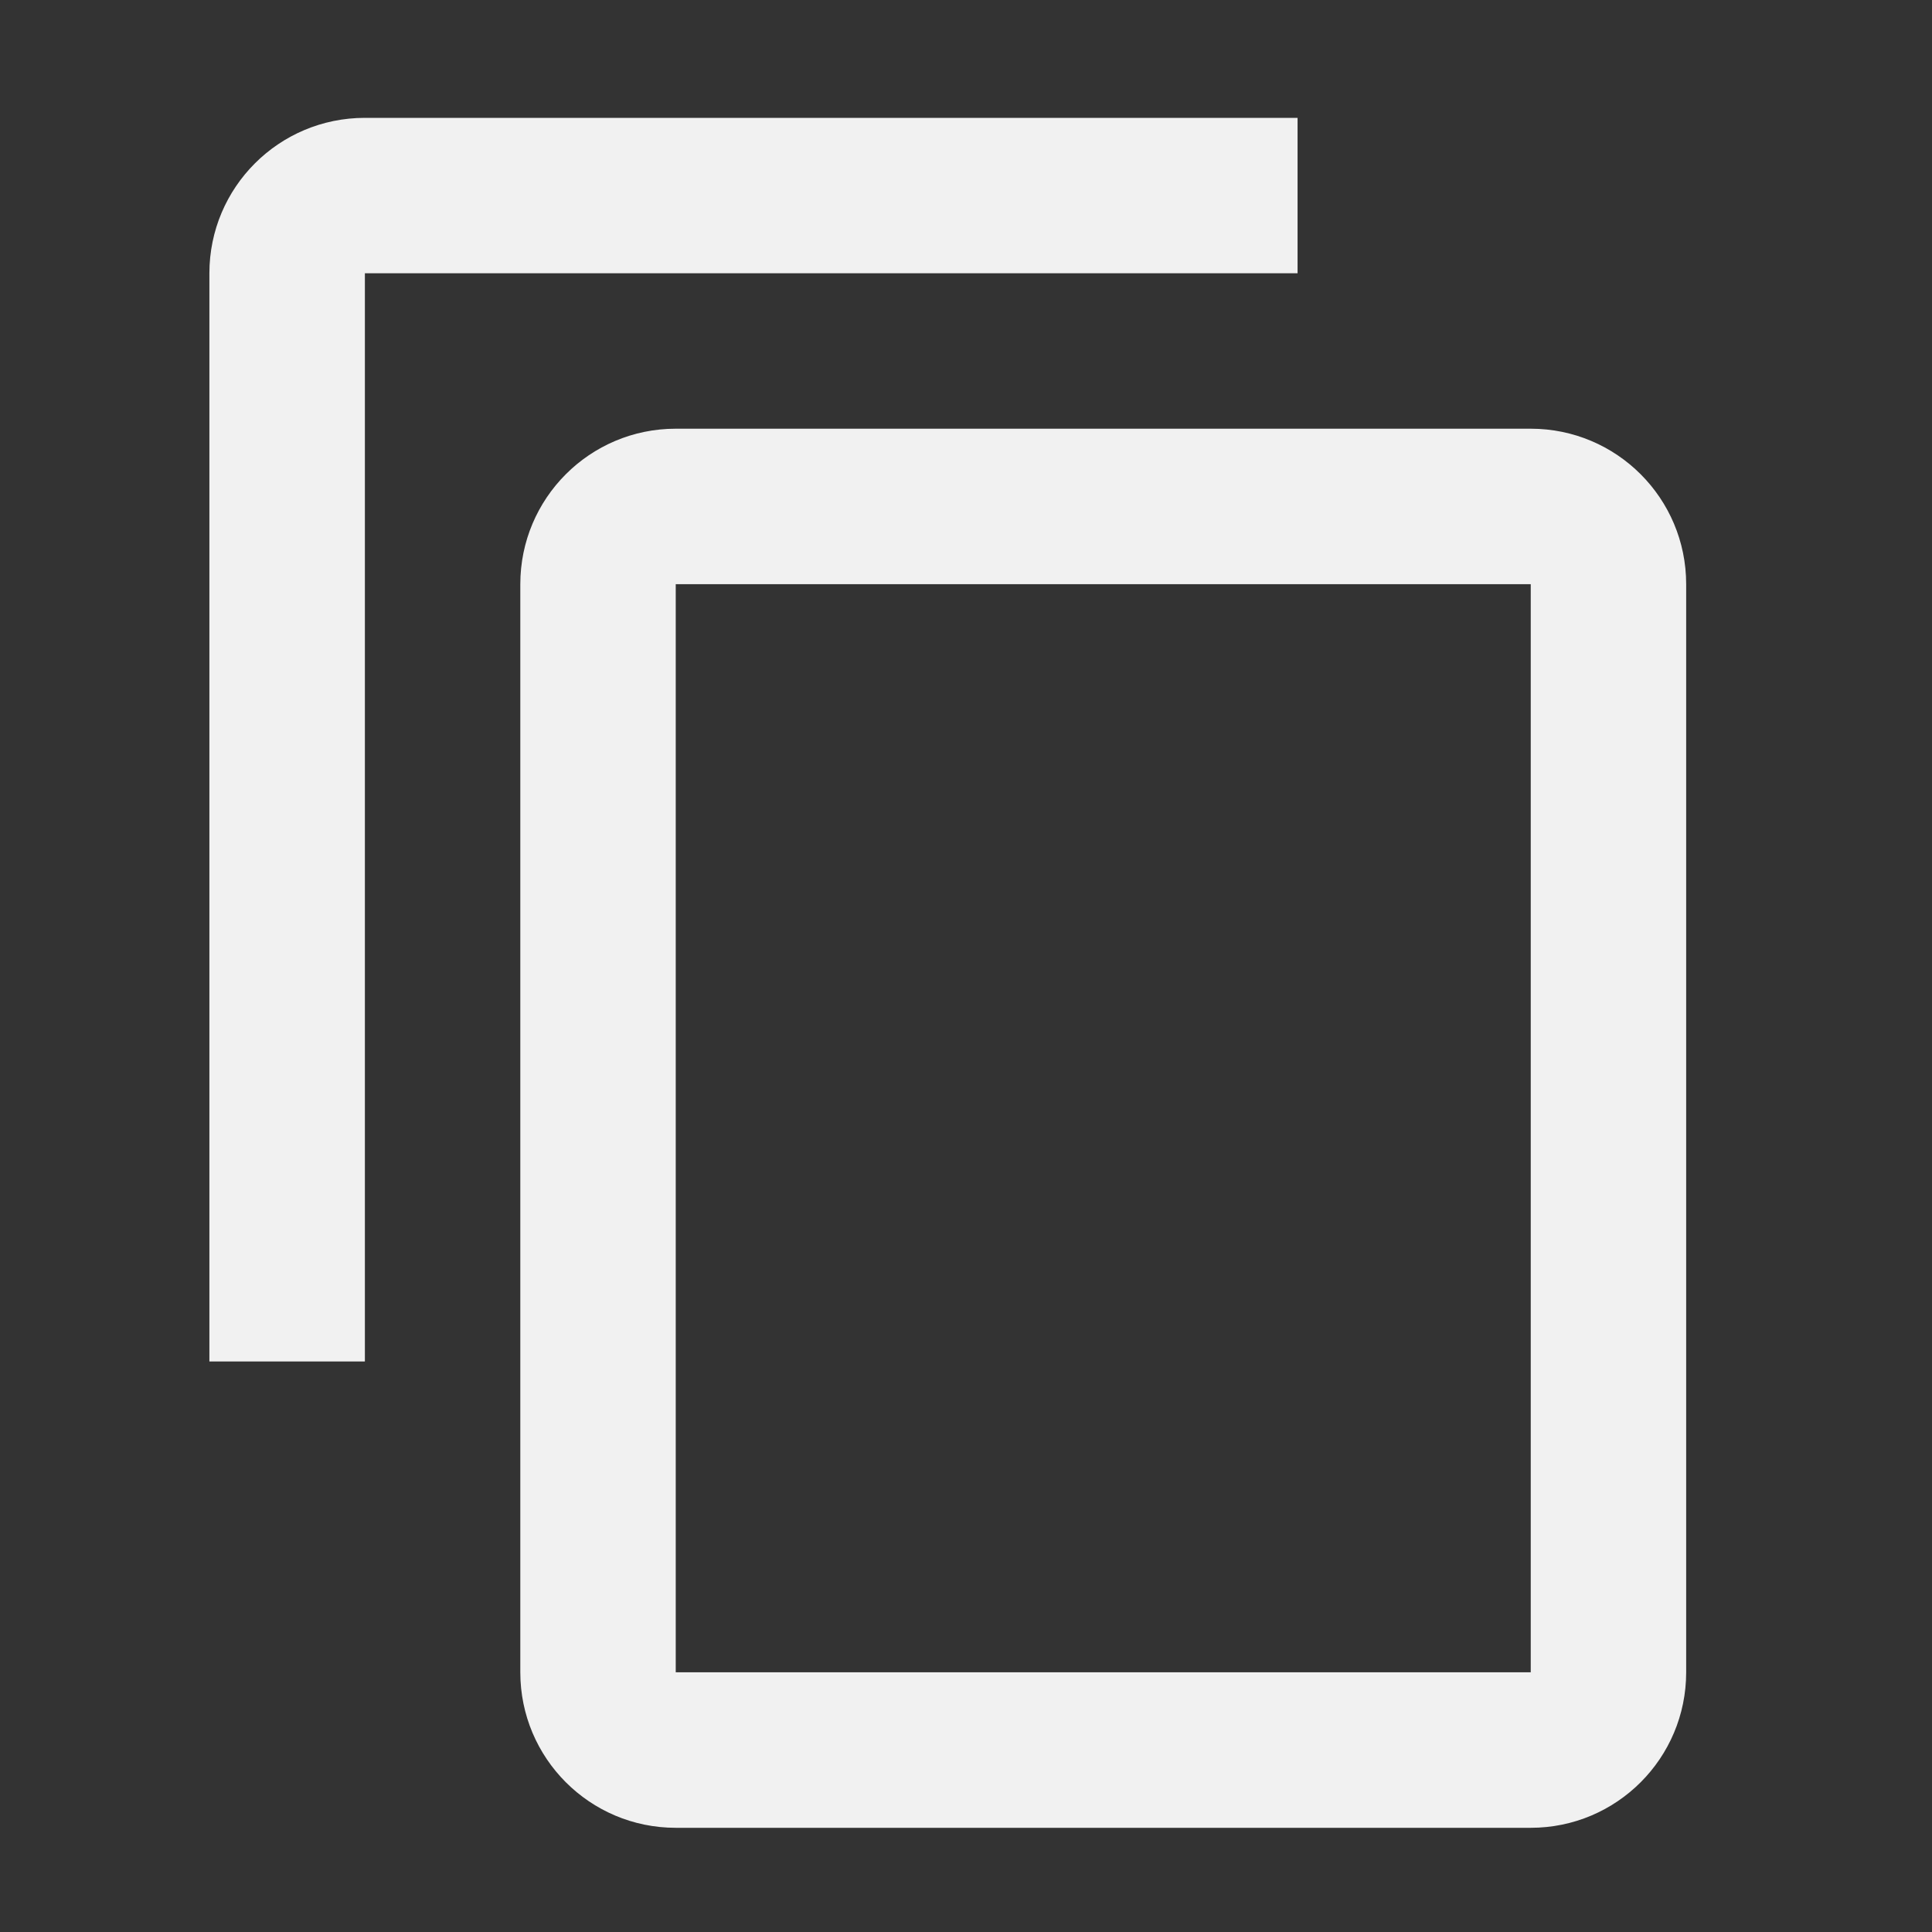 <svg width="29" height="29" viewBox="0 0 29 29" fill="none" xmlns="http://www.w3.org/2000/svg">
<rect x="0" y="0" width="29" height="29" fill="#333333" stroke="none"/>
<g clip-path="url(#clip0_19_4416)">
<path d="M19.477 1.769H5.477C4.187 1.769 3.143 2.813 3.143 4.102V20.436H5.477V4.102H19.477V1.769ZM22.977 6.435H10.143C8.854 6.435 7.81 7.48 7.81 8.769V25.102C7.81 26.391 8.854 27.436 10.143 27.436H22.977C24.266 27.436 25.31 26.391 25.31 25.102V8.769C25.31 7.48 24.266 6.435 22.977 6.435ZM22.977 25.102H10.143V8.769H22.977V25.102Z" fill="#F1F1F1"/>
</g>
<defs>
<clipPath id="clip0_19_4416">
<rect width="28" height="28" fill="white" transform="translate(0.81 0.602)"/>
</clipPath>
</defs>
</svg>
